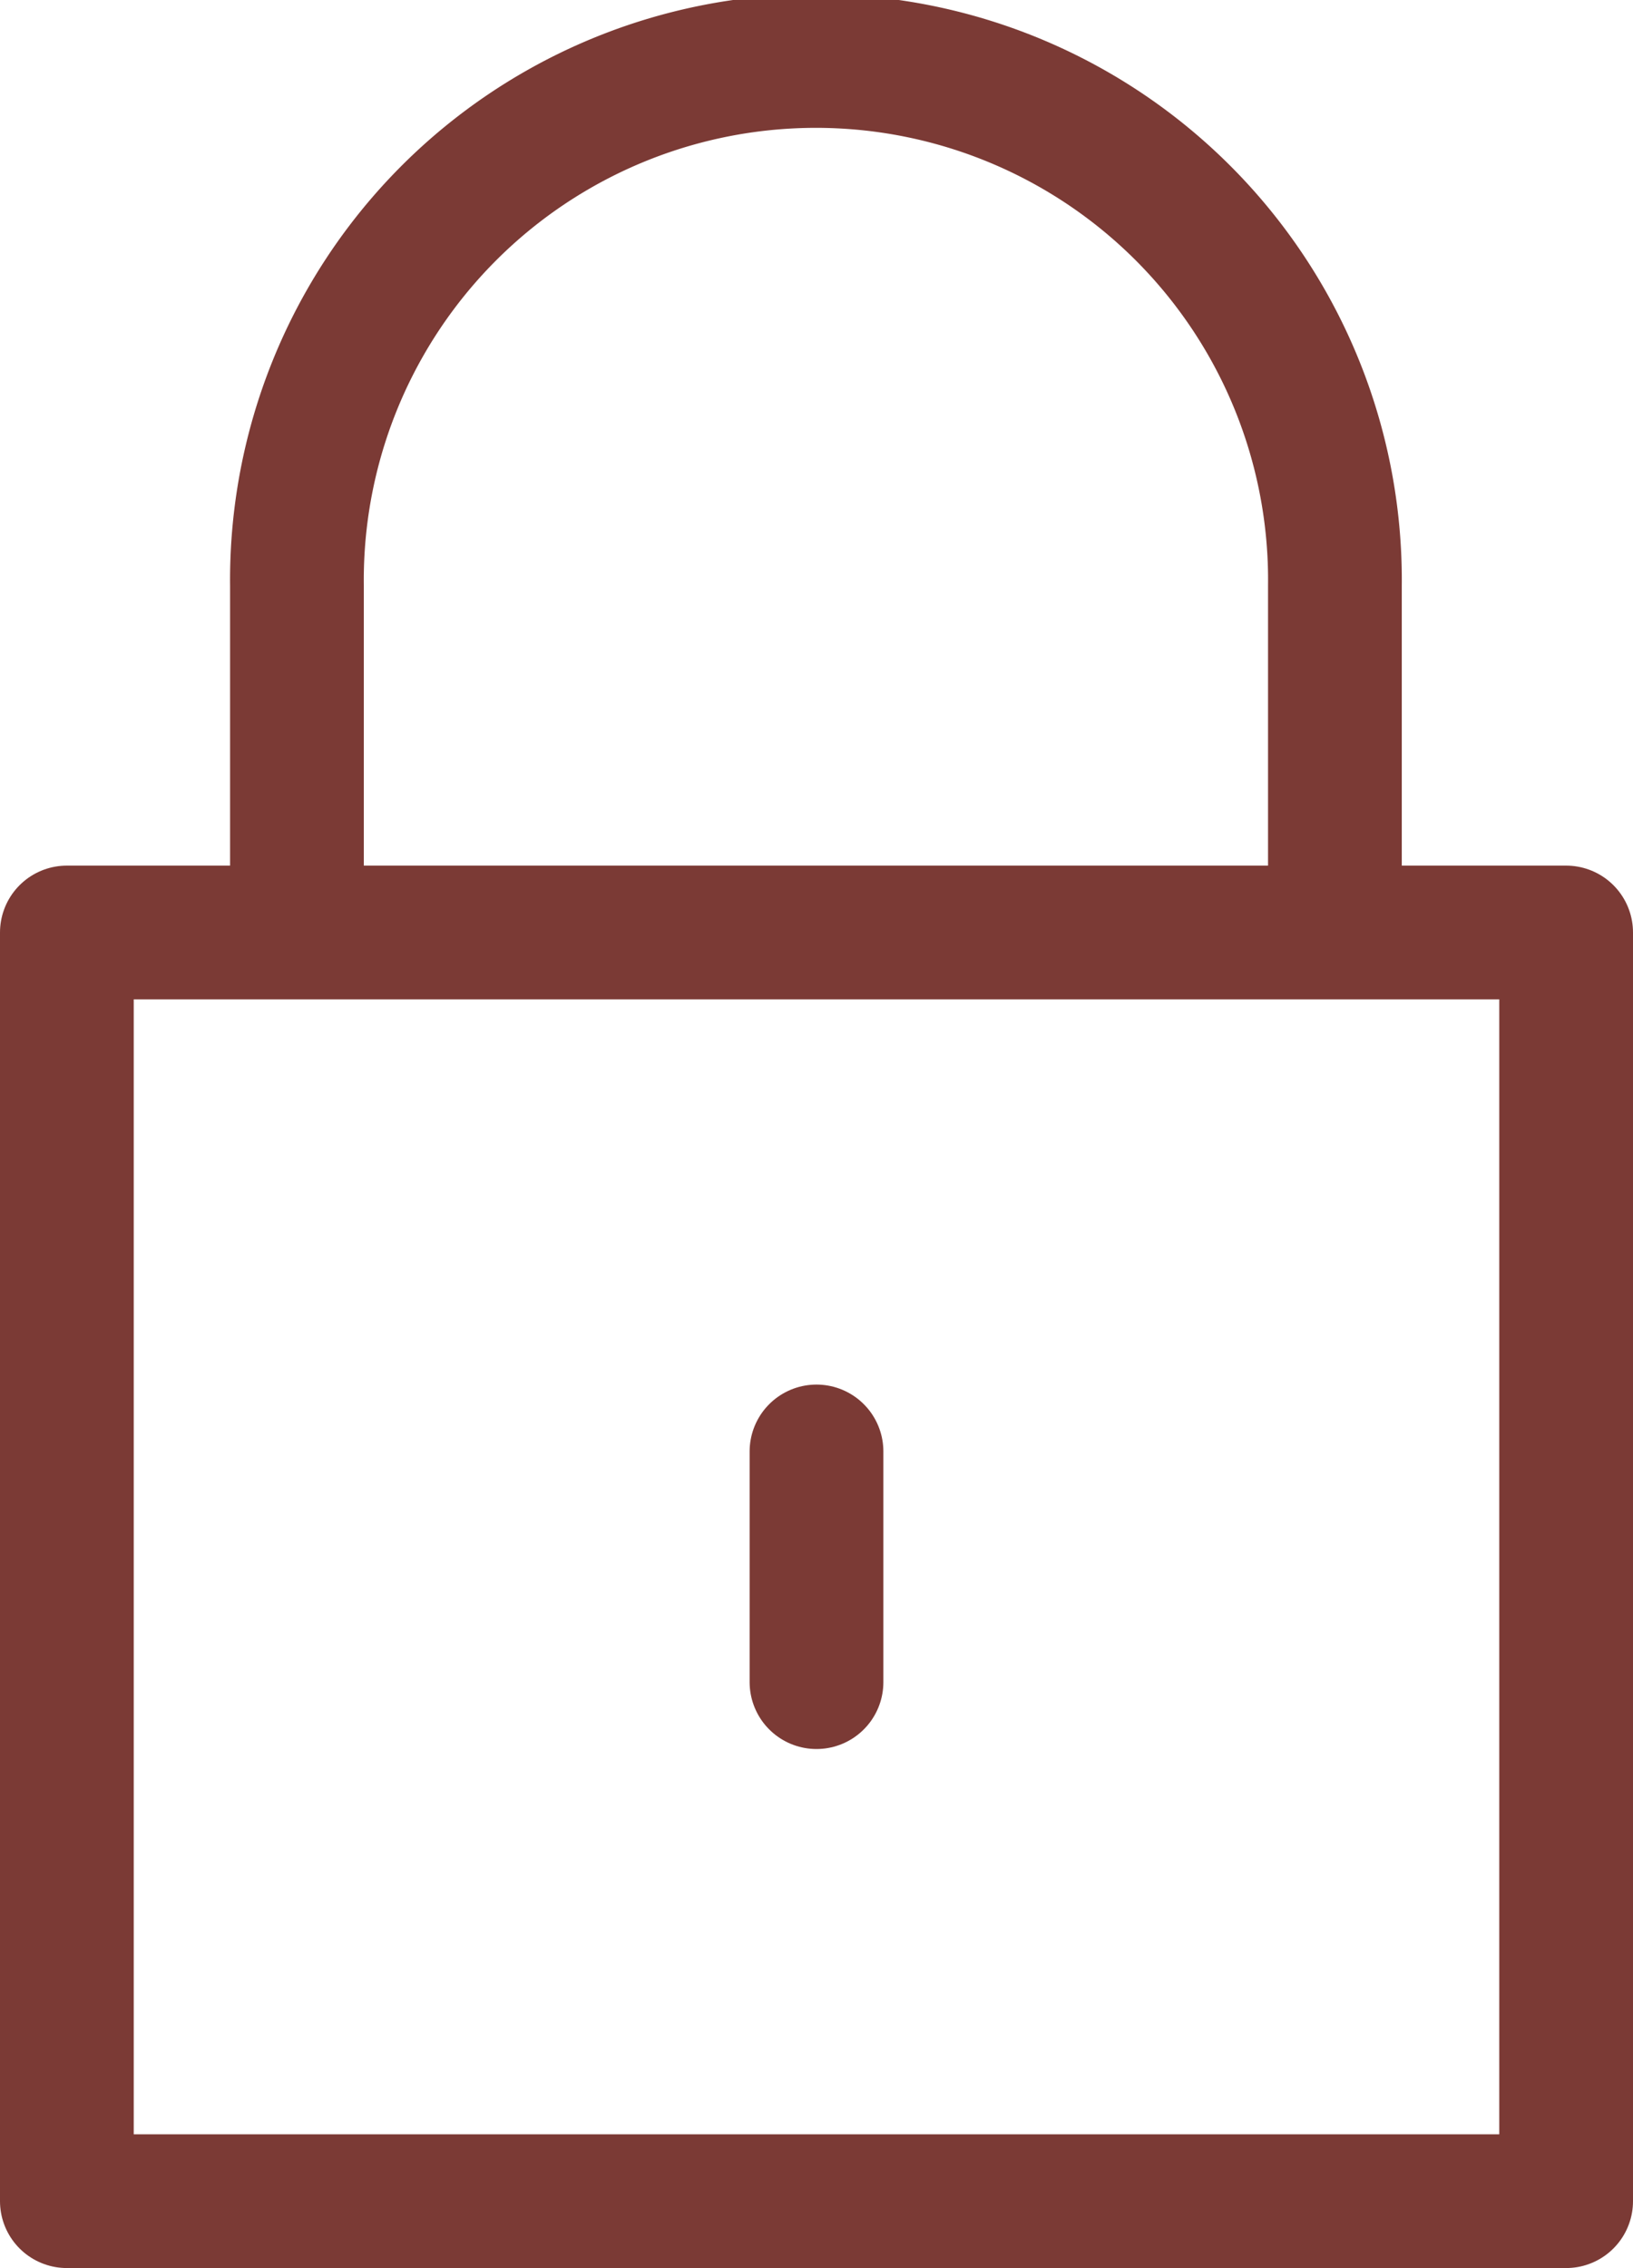 <svg xmlns="http://www.w3.org/2000/svg" width="24.422" height="33.917" viewBox="0 0 24.422 33.917">
  <g id="icon_鍵" transform="translate(-10.13 -4.12)">
    <rect id="Rectangle_351" data-name="Rectangle 351" width="22.422" height="18.973" transform="translate(11.13 18.065)" fill="none" stroke="#7b3a35" stroke-linejoin="round" stroke-width="2"/>
    <path id="Path_687" data-name="Path 687" d="M30.643,18.056V12.882a7.762,7.762,0,1,0-15.523,0v5.174" transform="translate(-0.549)" fill="none" stroke="#7b3a35" stroke-linejoin="round" stroke-width="2"/>
    <line id="Line_38" data-name="Line 38" y2="3.45" transform="translate(22.341 25.826)" fill="none" stroke="#7b3a35" stroke-linecap="round" stroke-linejoin="round" stroke-width="2"/>
  </g>
</svg>
